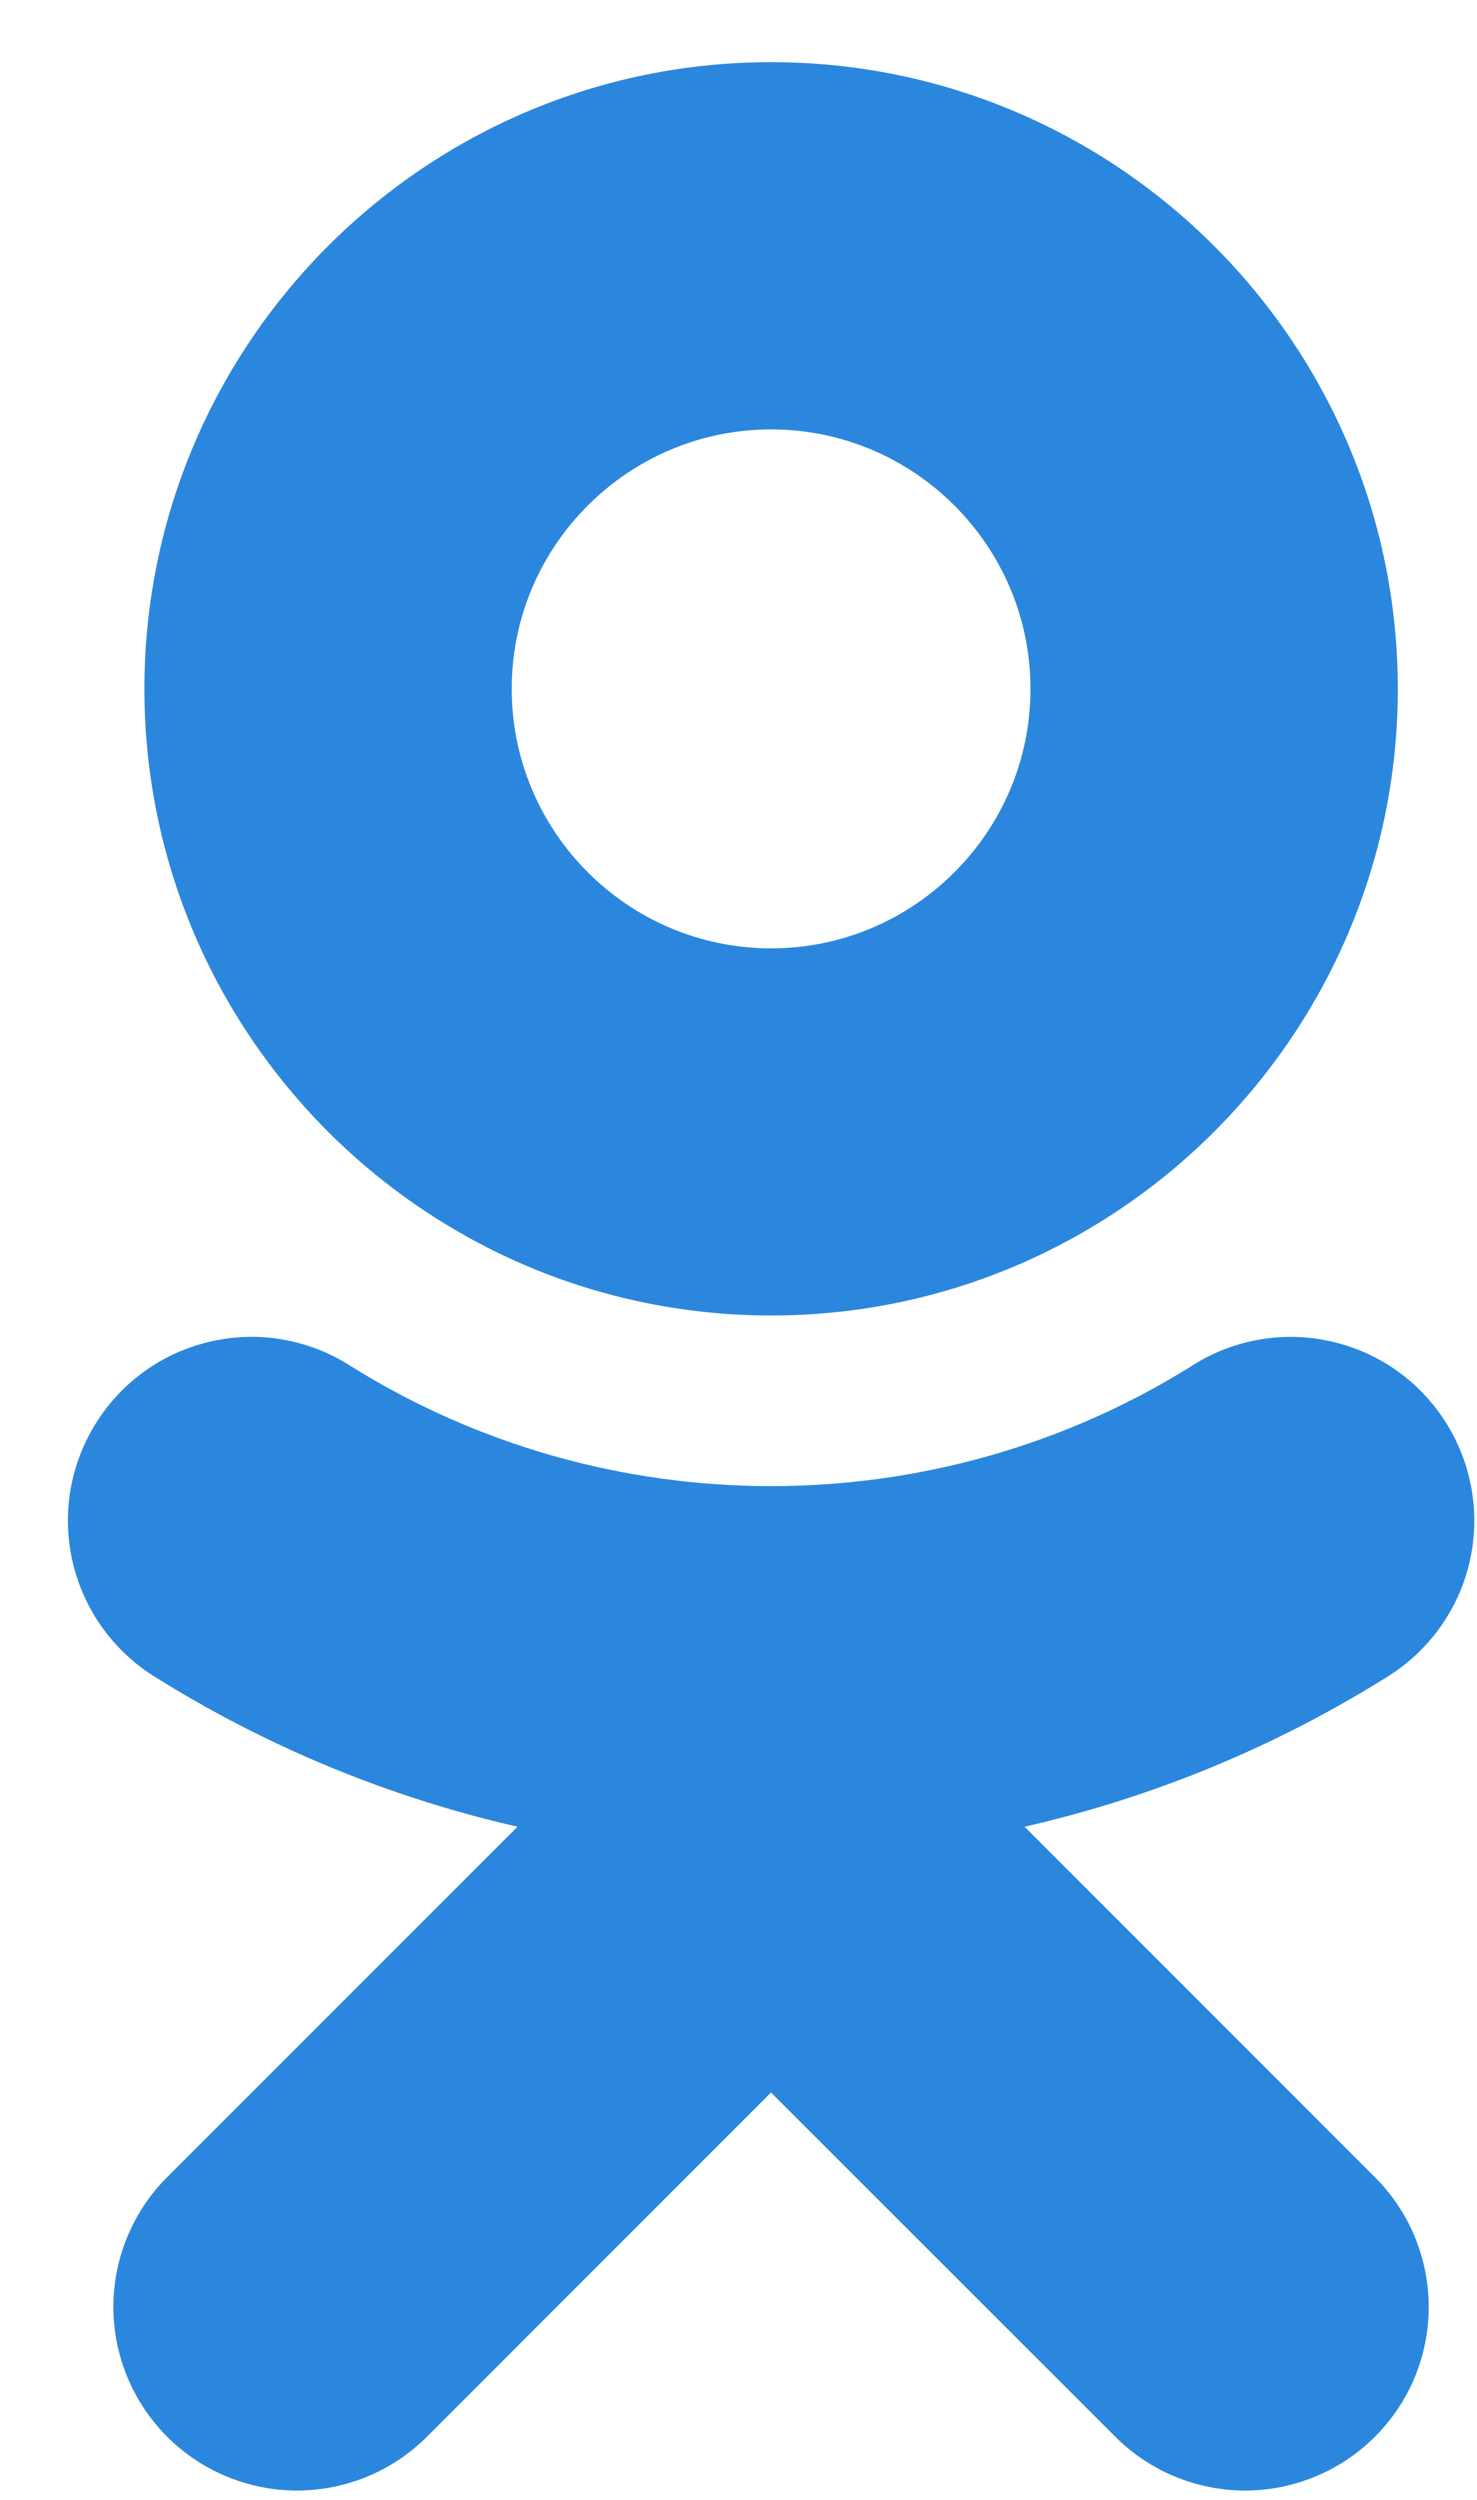 <svg width="13" height="22" viewBox="0 0 13 22" fill="none" xmlns="http://www.w3.org/2000/svg">
<path d="M6.787 3.779C8.046 3.779 9.07 4.804 9.07 6.063C9.07 7.321 8.046 8.346 6.787 8.346C5.528 8.346 4.504 7.321 4.504 6.063C4.503 4.804 5.529 3.779 6.787 3.779ZM6.787 11.577C9.829 11.577 12.303 9.104 12.303 6.063C12.303 3.021 9.829 0.547 6.787 0.547C3.745 0.547 1.271 3.021 1.271 6.063C1.271 9.104 3.745 11.577 6.787 11.577ZM9.018 16.076C10.153 15.817 11.236 15.369 12.221 14.75C12.584 14.521 12.841 14.158 12.936 13.741C13.031 13.323 12.956 12.884 12.728 12.522C12.615 12.342 12.468 12.186 12.295 12.063C12.122 11.94 11.926 11.853 11.719 11.806C11.512 11.758 11.298 11.753 11.089 11.788C10.88 11.824 10.68 11.9 10.5 12.014C8.24 13.434 5.332 13.433 3.074 12.014C2.894 11.9 2.694 11.824 2.485 11.788C2.276 11.752 2.062 11.758 1.855 11.806C1.648 11.853 1.452 11.94 1.279 12.063C1.106 12.186 0.959 12.342 0.846 12.522C0.618 12.884 0.543 13.323 0.638 13.74C0.733 14.158 0.99 14.521 1.352 14.75C2.338 15.369 3.42 15.817 4.555 16.076L1.471 19.16C1.168 19.463 0.998 19.874 0.998 20.302C0.998 20.731 1.169 21.142 1.472 21.445C1.775 21.748 2.186 21.918 2.614 21.918C3.043 21.918 3.454 21.748 3.757 21.445L6.786 18.415L9.817 21.445C9.967 21.595 10.145 21.714 10.341 21.795C10.537 21.876 10.747 21.918 10.959 21.918C11.171 21.918 11.381 21.876 11.577 21.795C11.773 21.714 11.951 21.595 12.101 21.445C12.251 21.295 12.371 21.117 12.452 20.921C12.533 20.725 12.575 20.515 12.575 20.302C12.575 20.09 12.533 19.88 12.452 19.684C12.371 19.488 12.251 19.31 12.101 19.16L9.018 16.076Z" fill="#2B87DE"/>
</svg>
